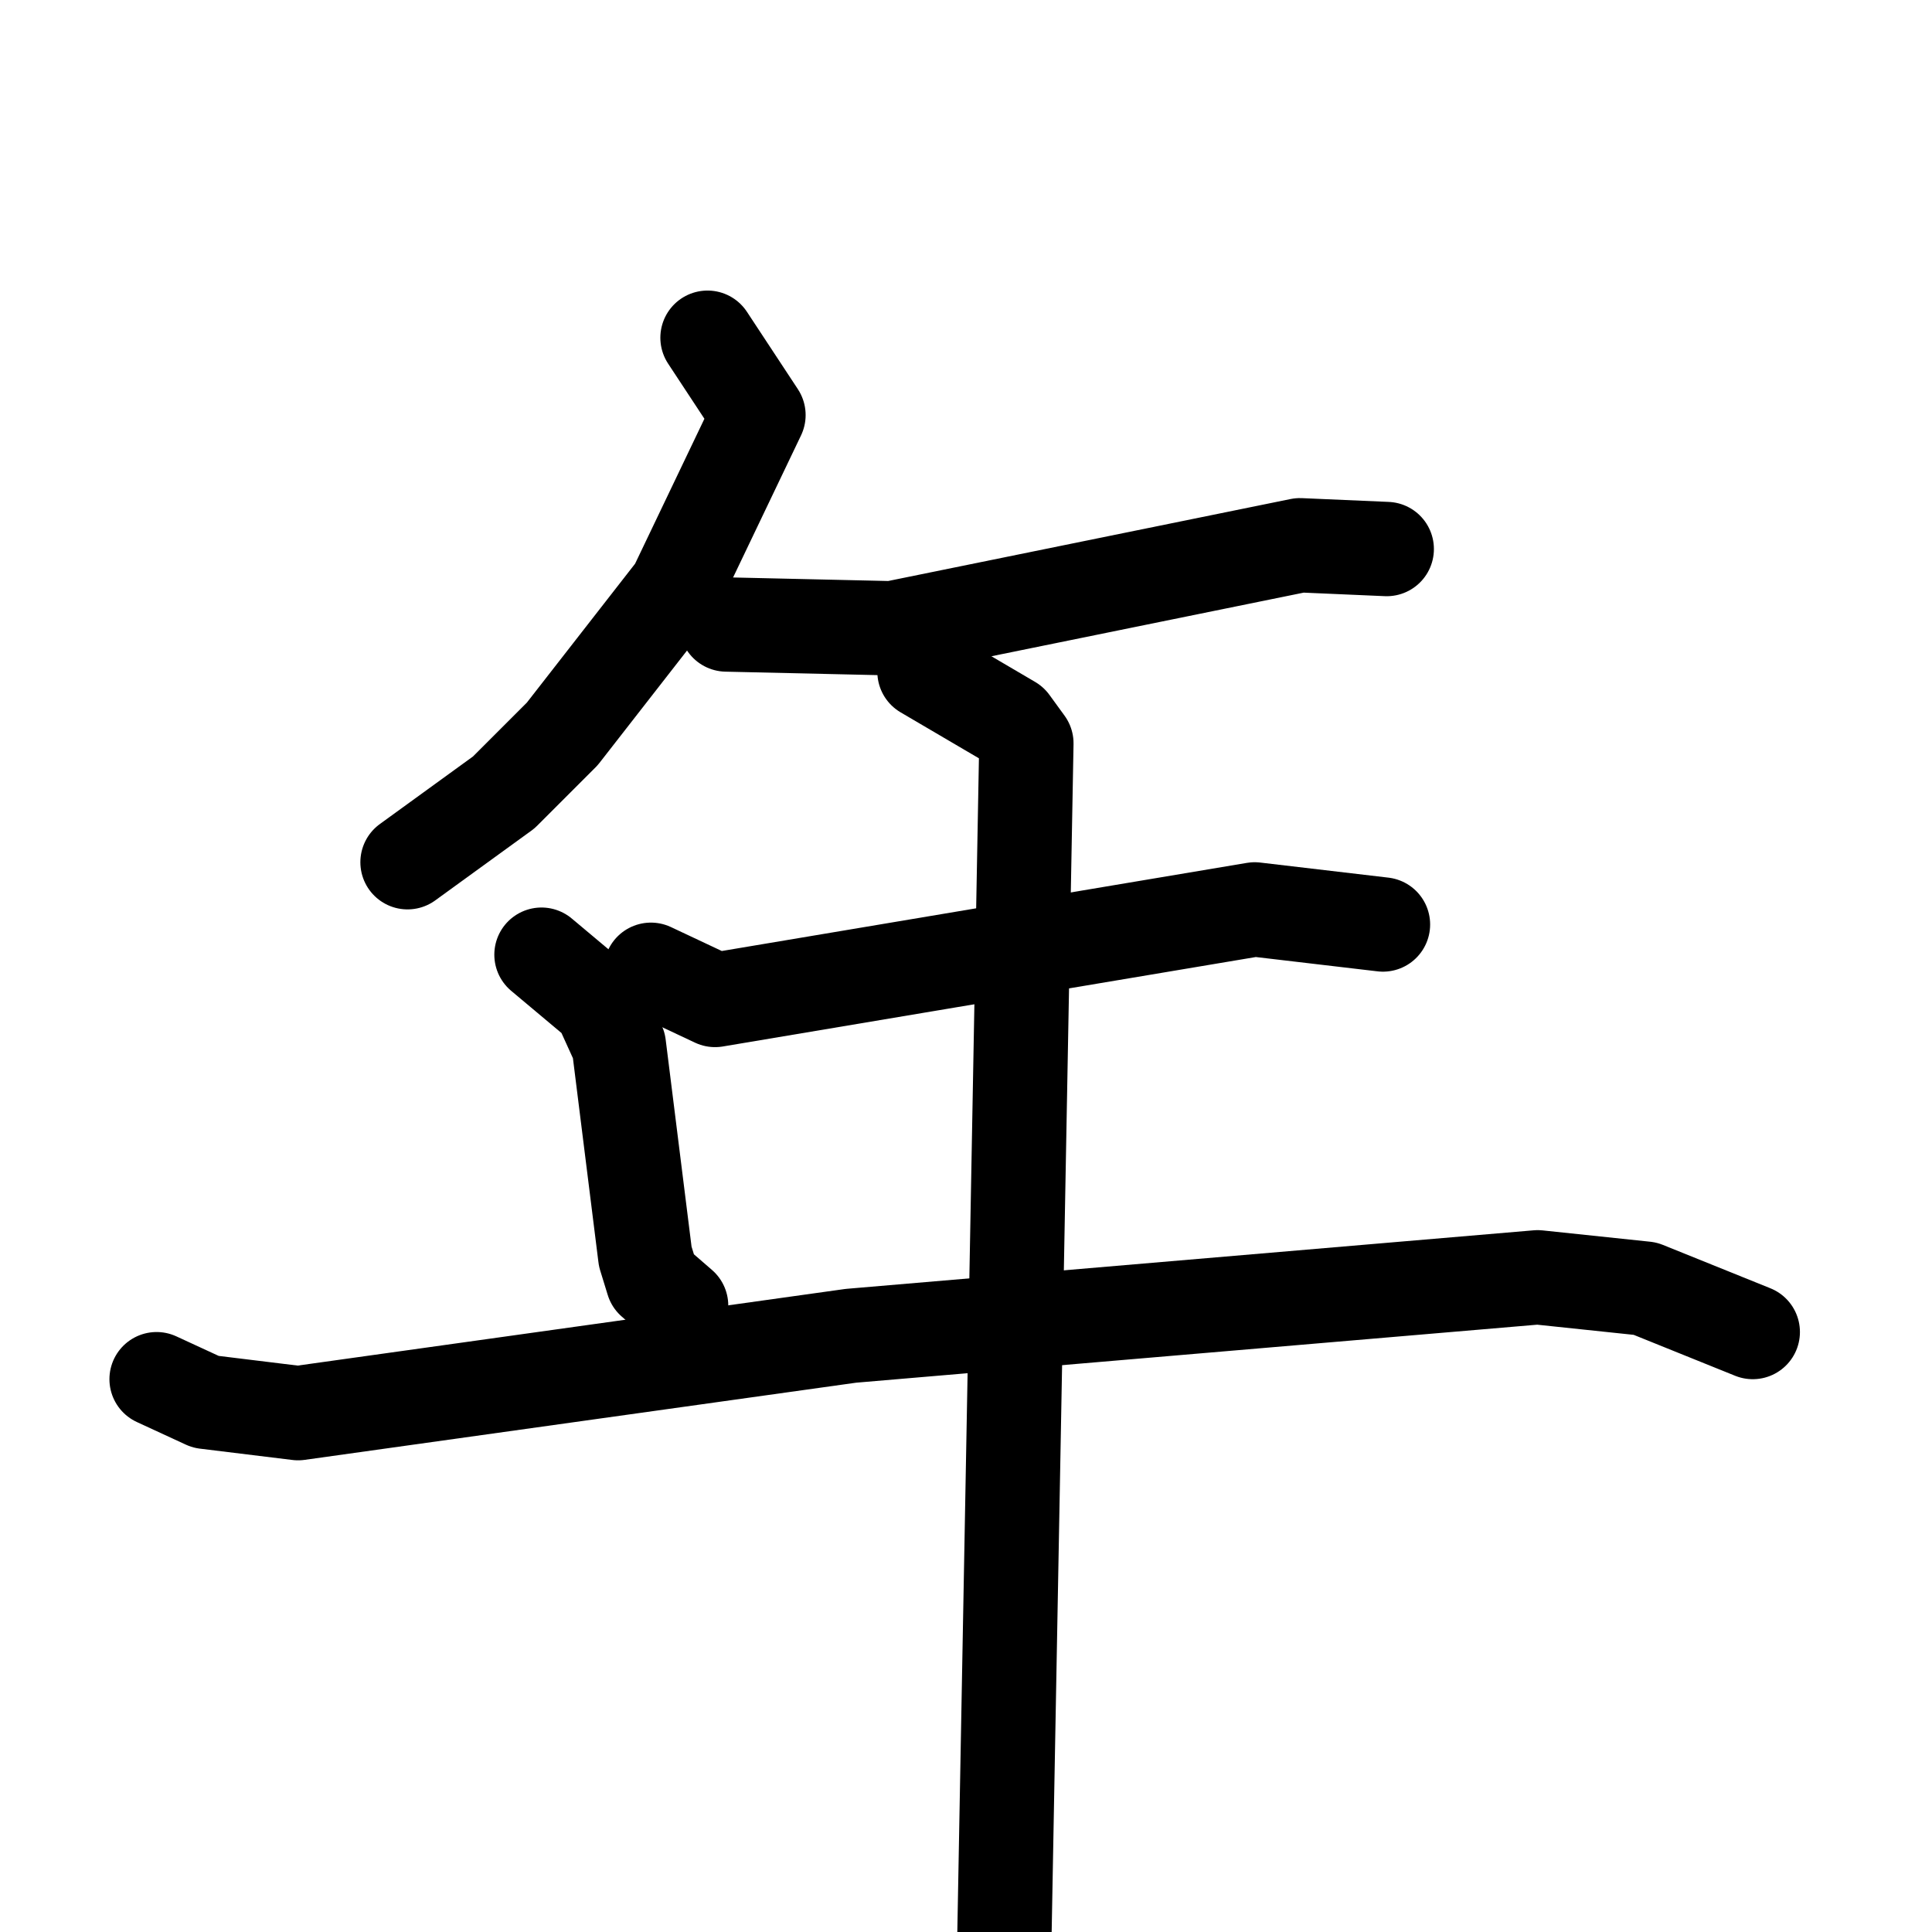 <svg xmlns="http://www.w3.org/2000/svg" viewBox="0 0 1024 1024">
  <g style="fill:none;stroke:#000000;stroke-width:50;stroke-linecap:round;stroke-linejoin:round;" transform="scale(1, 1) translate(0, 0)">
    <path d="M 375.0,179.0 L 402.0,220.0 L 358.0,312.0 L 298.0,389.0 L 267.0,420.0 L 216.0,457.0"/>
    <path d="M 385.0,331.0 L 473.0,333.0 L 689.0,289.0 L 735.0,291.0"/>
    <path d="M 345.0,514.0 L 379.0,530.0 L 665.0,482.0 L 733.0,490.0"/>
    <path d="M 287.0,506.0 L 318.0,532.0 L 328.0,554.0 L 342.0,666.0 L 346.0,679.0 L 361.0,692.0"/>
    <path d="M 83.0,731.0 L 109.0,743.0 L 158.0,749.0 L 451.0,708.0 L 815.0,677.0 L 872.0,683.0 L 929.0,706.0"/>
    <path d="M 490.0,356.0 L 536.0,383.0 L 544.0,394.0 L 531.0,1100.0"/>
  </g>
</svg>
